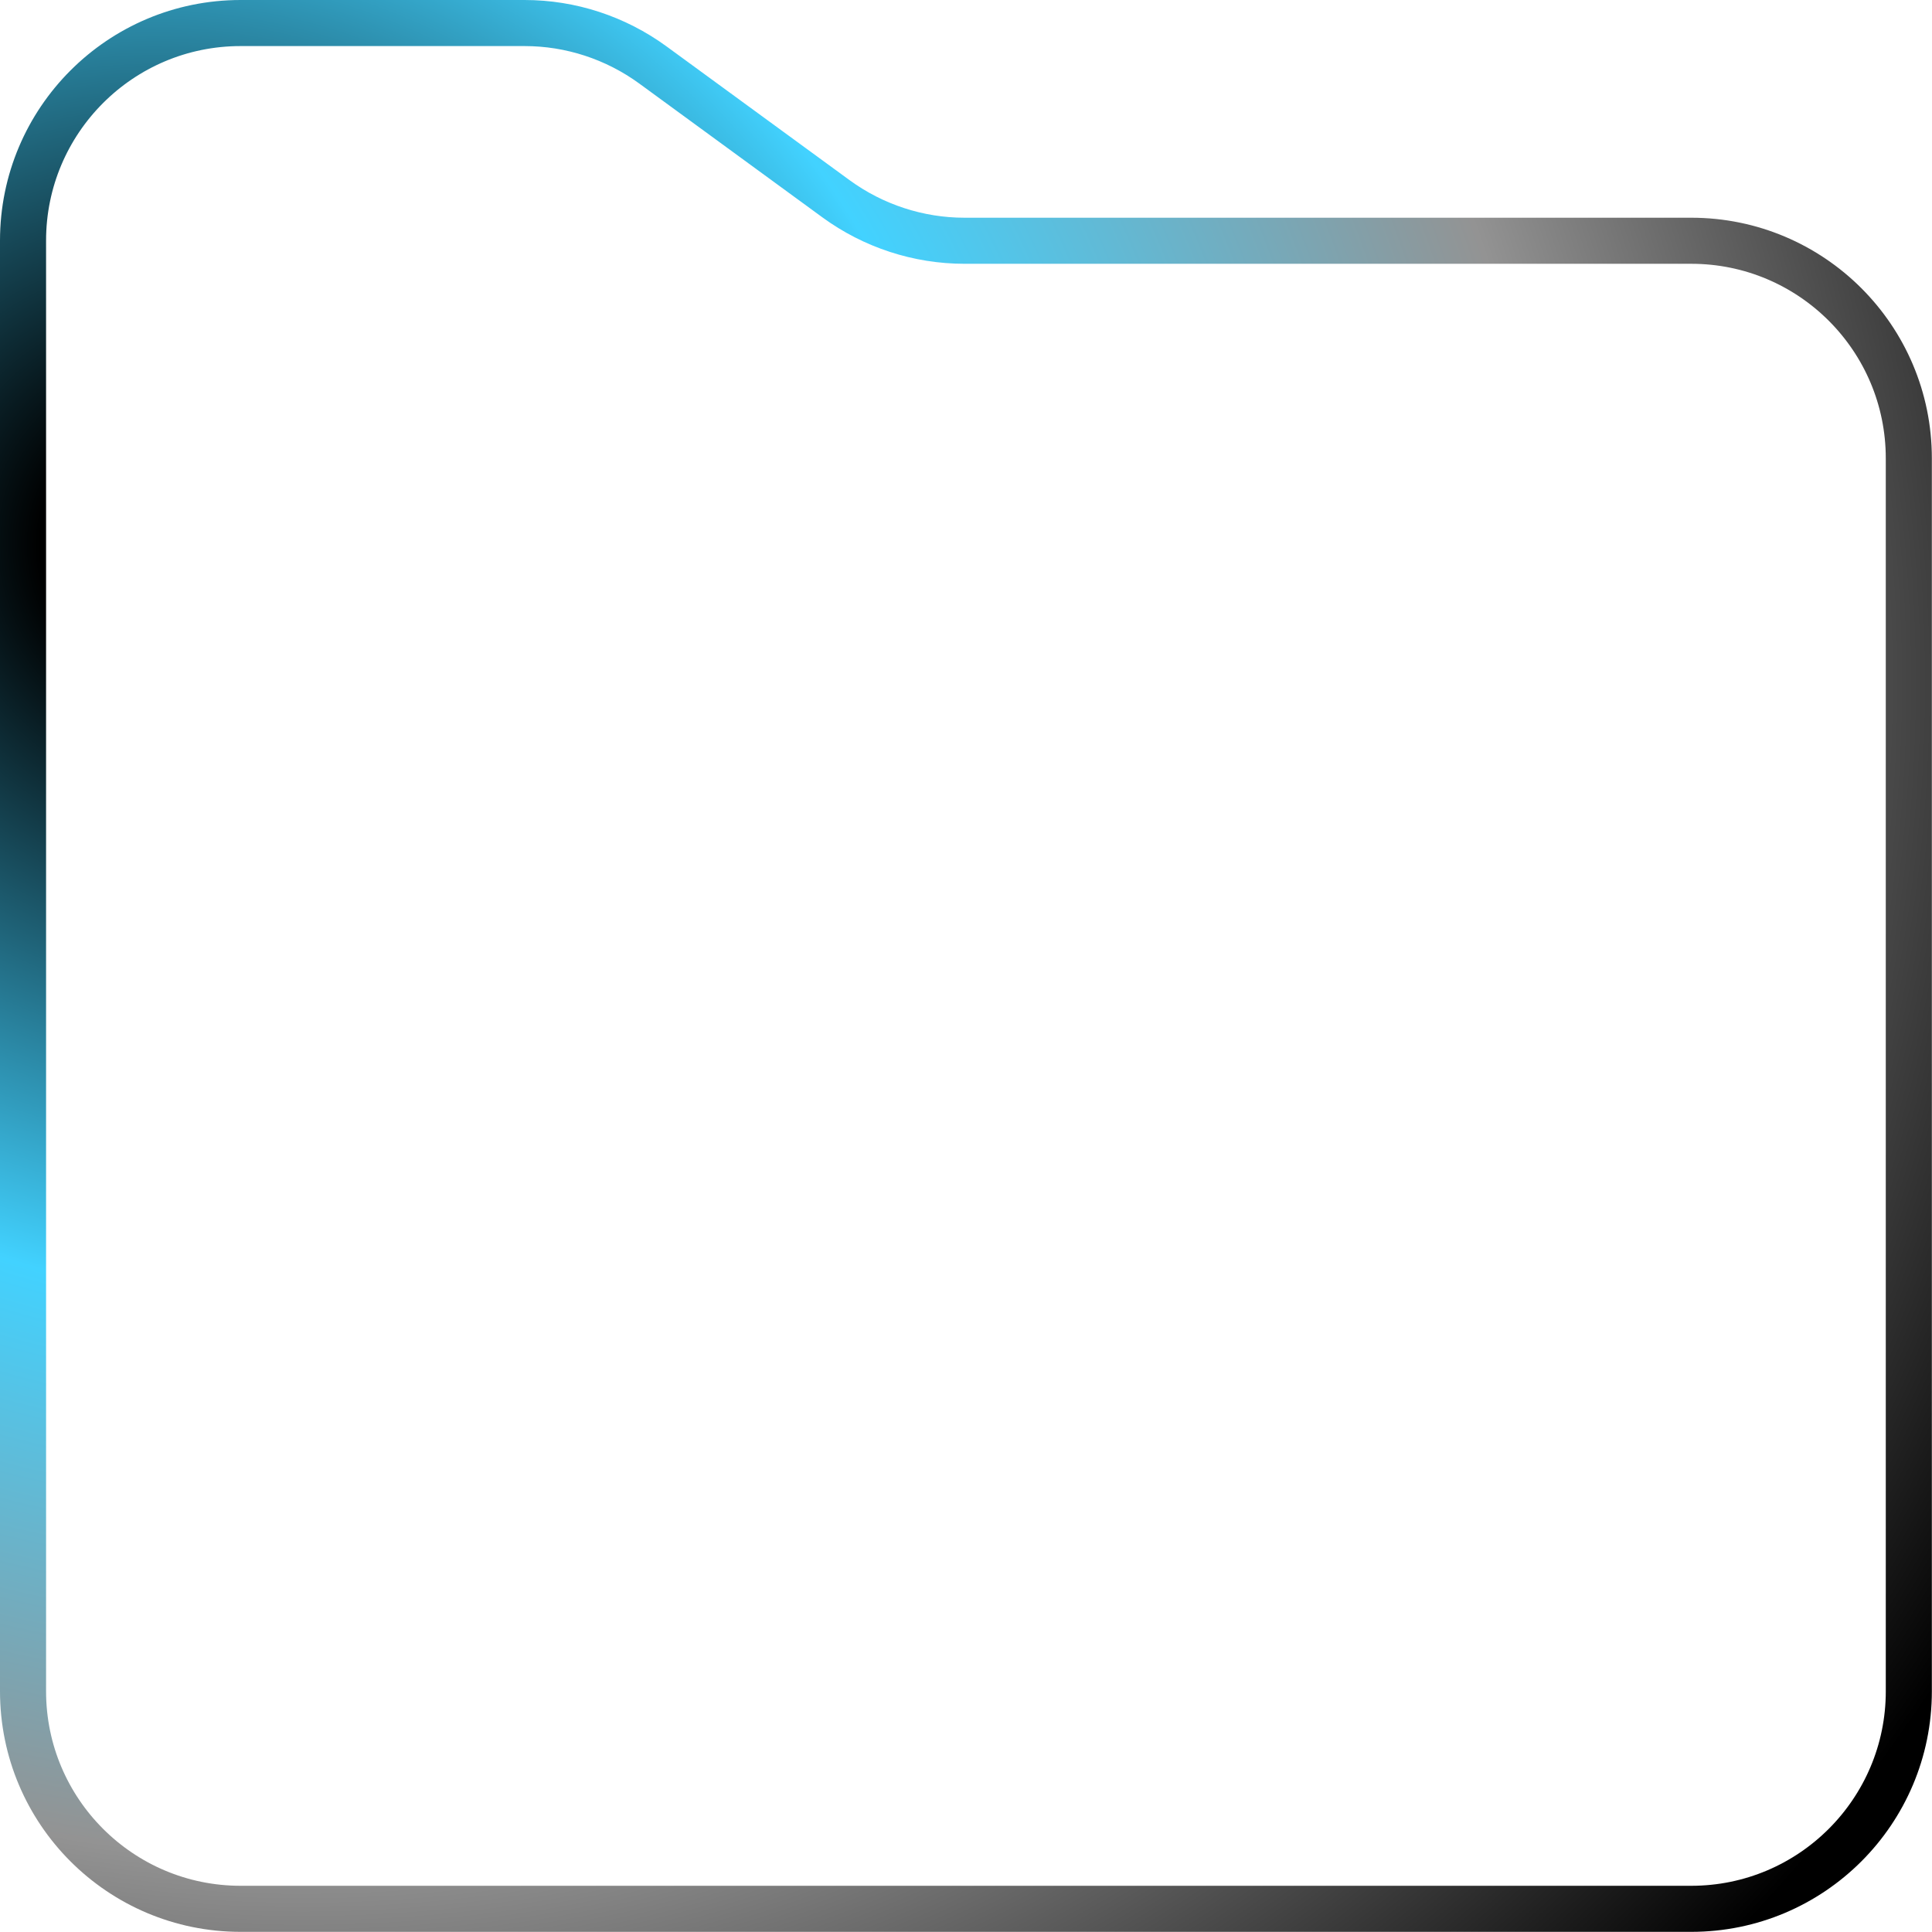 <?xml version='1.0' encoding='utf-8'?>
<svg fill="none" height="13" id="svg4" version="1.1" viewBox="0 0 13 13" width="13">
<path d="M 3.53,0.155 H 1.619 c -0.809,0 -1.464,0.656 -1.464,1.464 v 9.761 c 0,0.809 0.656,1.464 1.464,1.464 h 9.761 c 0.809,0 1.464,-0.656 1.464,-1.464 V 3.084 c 0,-0.809 -0.656,-1.464 -1.464,-1.464 H 6.49 c -0.31,0 -0.613,-0.099 -0.864,-0.282 L 4.393,0.437 C 4.142,0.254 3.84,0.155 3.53,0.155 Z" id="path1" stroke="url(#paint0_radial_11205_778197)" stroke-width="0.31" style="stroke:url(#paint0_radial_11205_778197)" />
<defs id="defs4">
<radialGradient cx="0" cy="0" gradientTransform="matrix(11.214,7.9,-7.463,10.592,1.437,3.739)" gradientUnits="userSpaceOnUse" id="paint0_radial_11205_778197" r="1">
<stop id="stop1" offset="0.076" />
<stop id="stop2" offset="0.38" stop-color="#42D2FF" />
<stop id="stop3" offset="0.667" stop-color="#939393" />
<stop id="stop4" offset="1" />
</radialGradient>
</defs>
</svg>